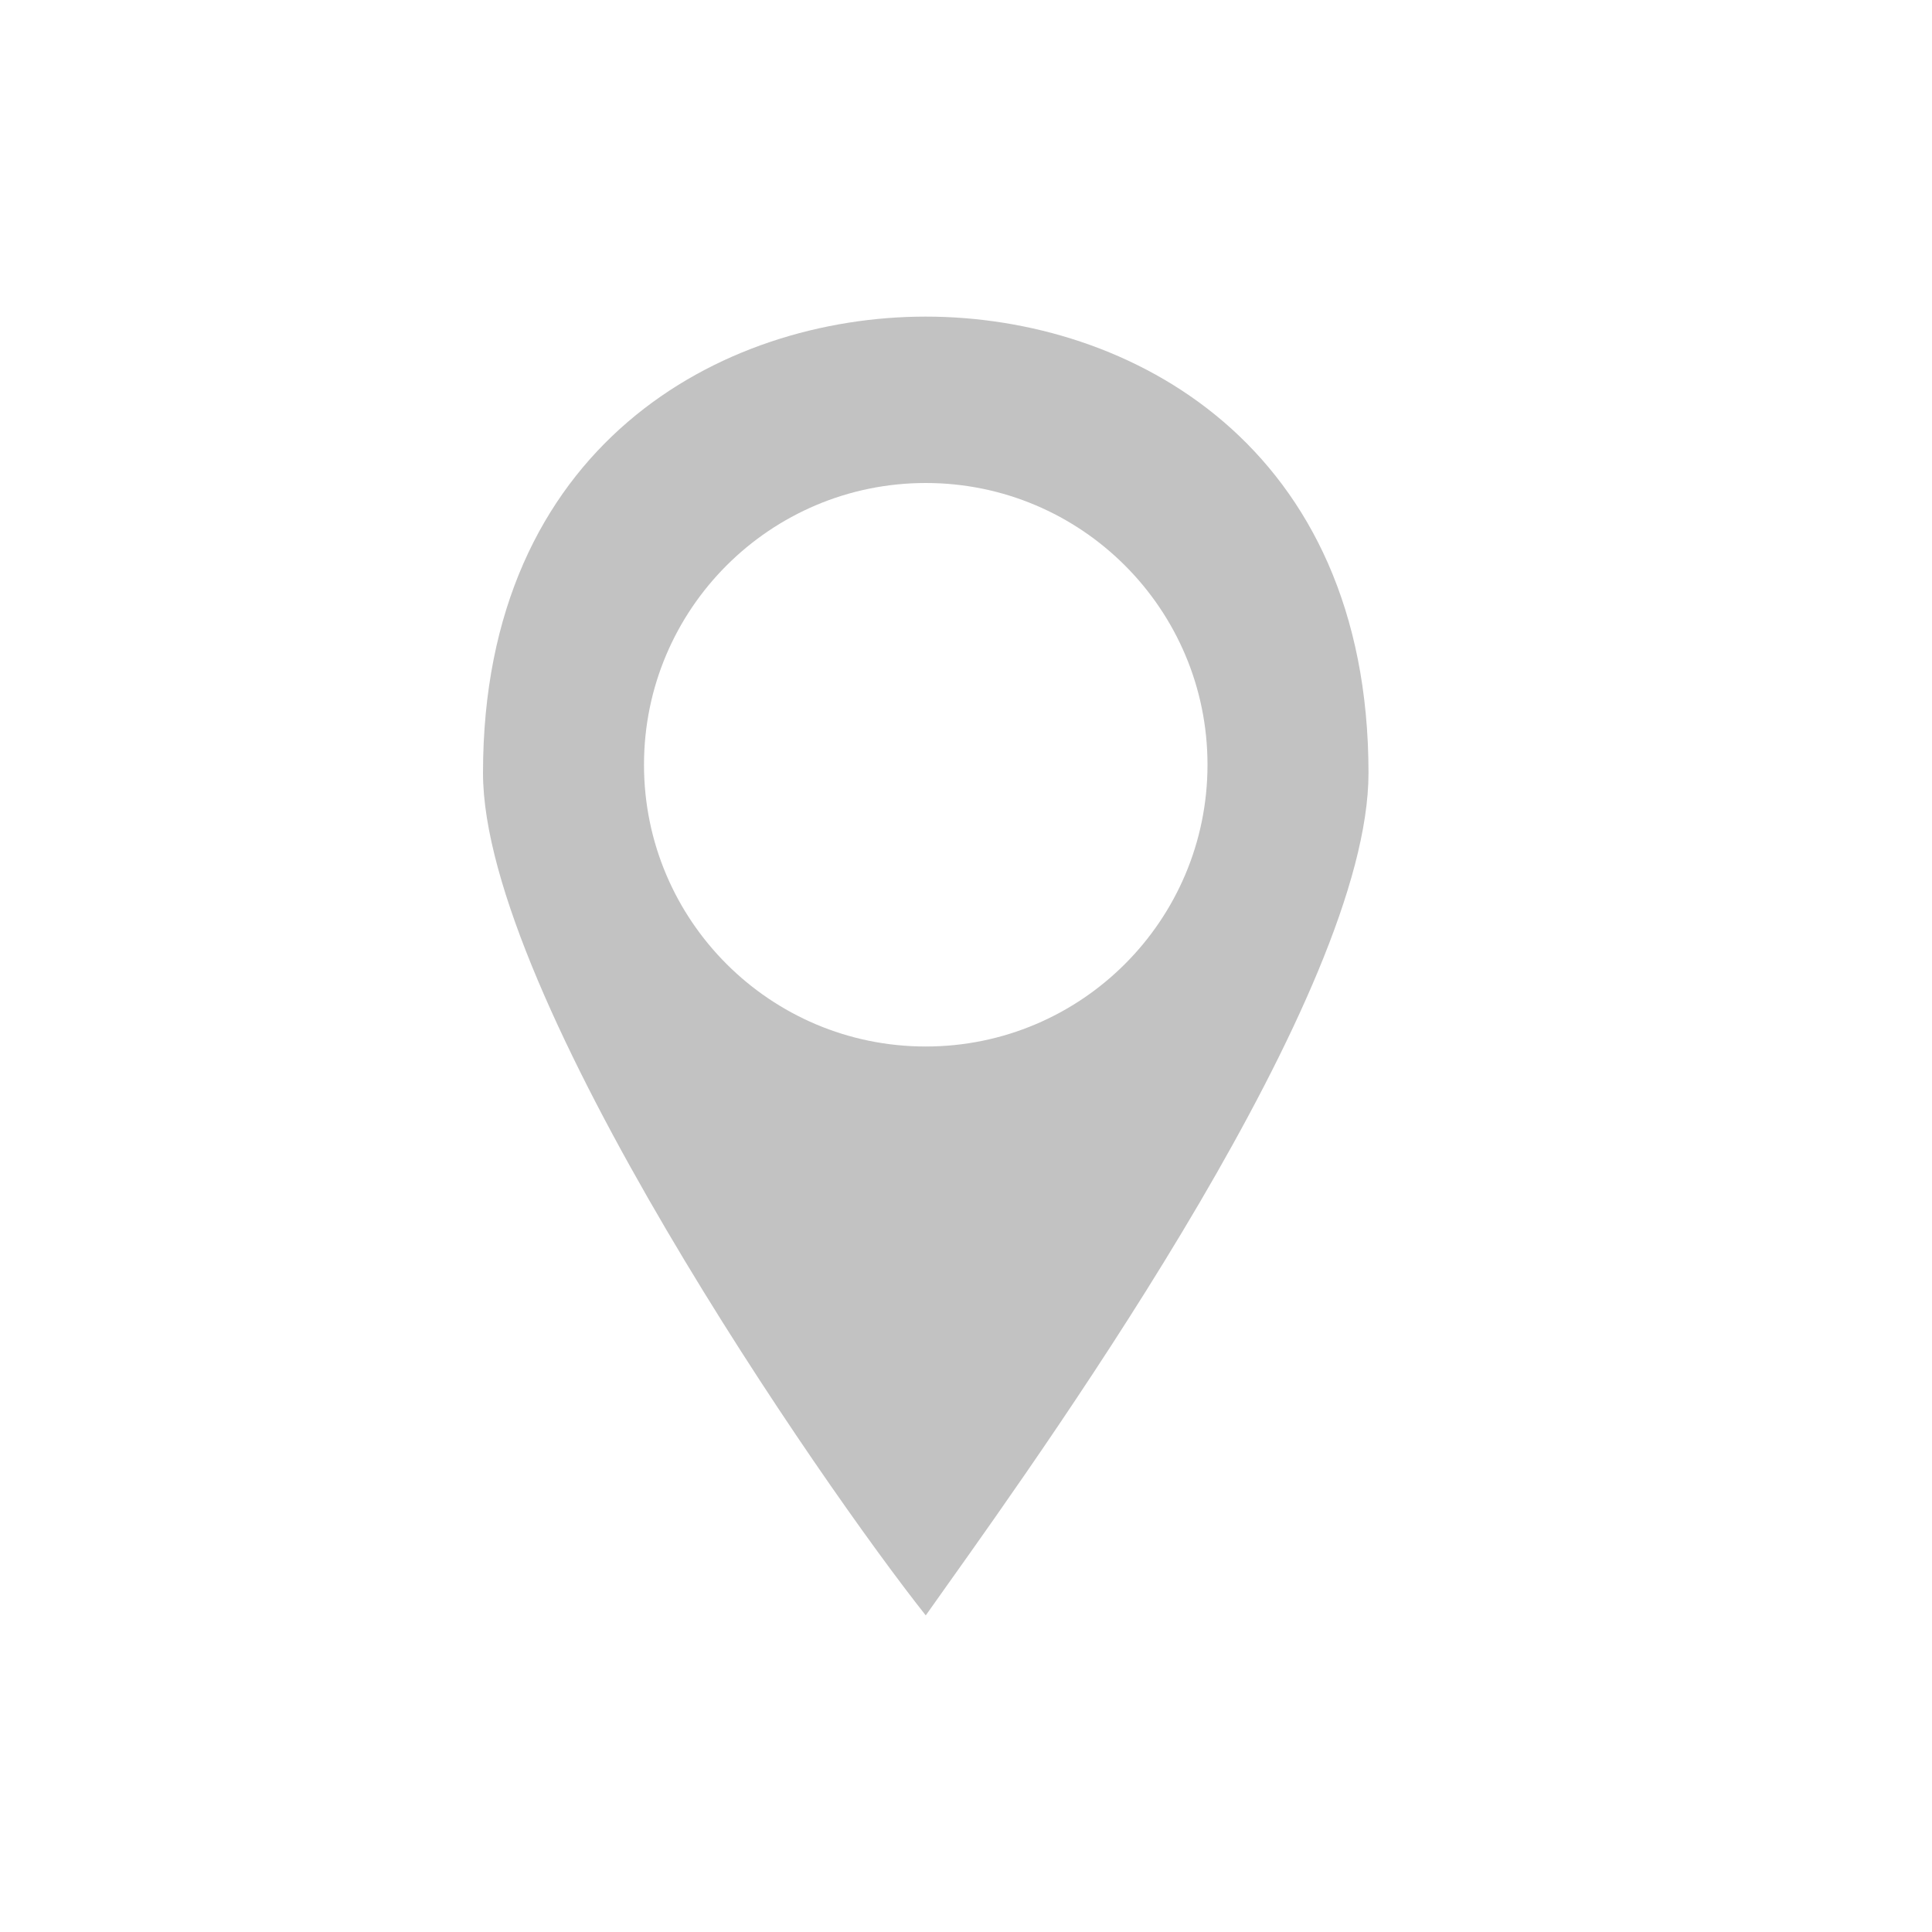 <svg width="24" height="24" viewBox="0 0 24 24" fill="none" xmlns="http://www.w3.org/2000/svg">
<path fill-rule="evenodd" clip-rule="evenodd" d="M6 9.602C6 5.532 8.962 3.933 11.5 3.933C14.038 3.933 17 5.533 17 9.602C17 12.333 13.141 17.759 11.739 19.73C11.648 19.857 11.568 19.97 11.5 20.067C10.231 18.468 6 12.364 6 9.602ZM11.5 13C13.433 13 15 11.433 15 9.5C15 7.567 13.433 6 11.5 6C9.567 6 8 7.567 8 9.5C8 11.433 9.567 13 11.5 13Z" fill="#C2C2C2"/>
</svg>
